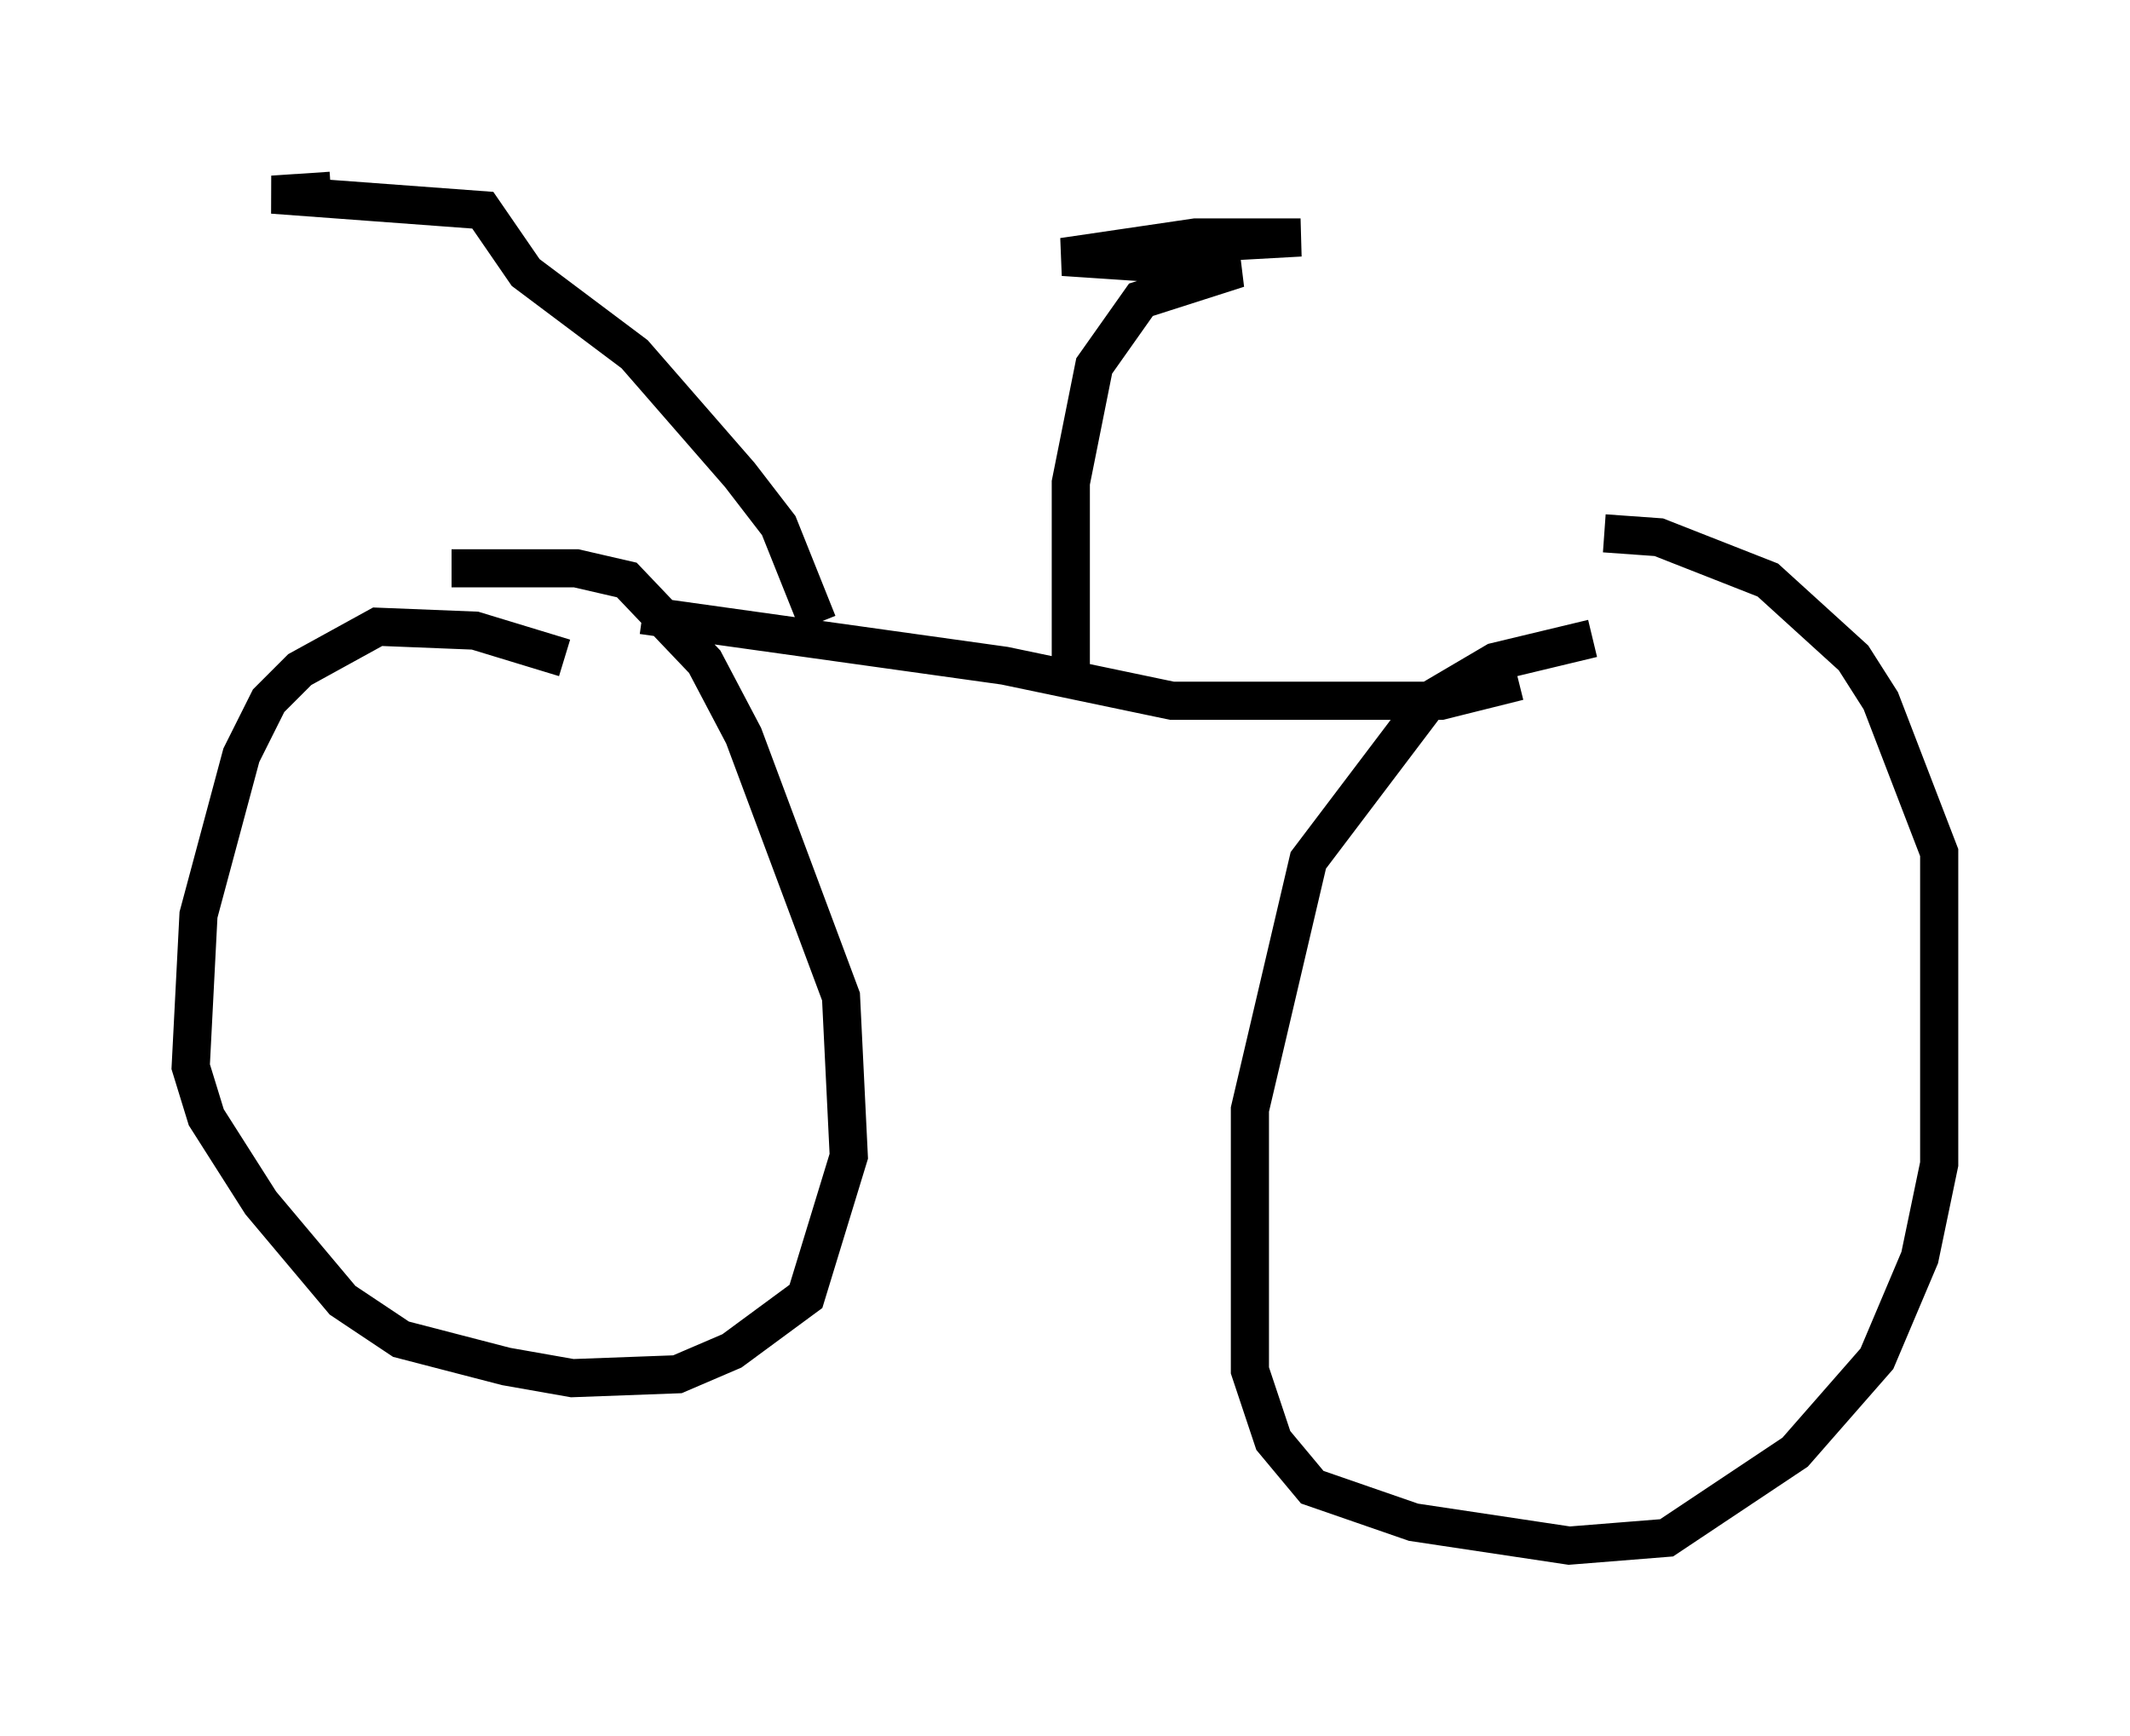<?xml version="1.0" encoding="utf-8" ?>
<svg baseProfile="full" height="45.525" version="1.1" width="55.836" xmlns="http://www.w3.org/2000/svg" xmlns:ev="http://www.w3.org/2001/xml-events" xmlns:xlink="http://www.w3.org/1999/xlink"><defs /><rect fill="white" height="45.525" width="55.836" x="0" y="0" /><path d="M16.025, 18.067 m-1.225, -0.817 l-2.348, -0.715 -2.552, -0.102 l-2.042, 1.123 -0.817, 0.817 l-0.715, 1.429 -1.123, 4.185 l-0.204, 3.981 0.408, 1.327 l1.429, 2.246 2.144, 2.552 l1.531, 1.021 2.756, 0.715 l1.735, 0.306 2.756, -0.102 l1.429, -0.613 1.94, -1.429 l1.123, -3.675 -0.204, -4.185 l-2.552, -6.84 -1.021, -1.94 l-2.042, -2.144 -1.327, -0.306 l-3.267, 0.0 m29.911, 1.838 l-2.552, 0.613 -1.735, 1.021 l-3.165, 4.185 -1.531, 6.533 l0.0, 6.84 0.613, 1.838 l1.021, 1.225 2.654, 0.919 l4.083, 0.613 2.552, -0.204 l3.369, -2.246 2.144, -2.45 l1.123, -2.654 0.51, -2.45 l0.0, -8.167 -1.531, -3.981 l-0.715, -1.123 -2.246, -2.042 l-2.858, -1.123 -1.429, -0.102 m-25.215, 2.144 l9.494, 1.327 4.39, 0.919 l7.044, 0.0 2.042, -0.51 m-11.74, -0.204 l0.0, -5.002 0.613, -3.063 l1.225, -1.735 2.552, -0.817 l-4.594, -0.306 3.471, -0.51 l2.756, 0.0 -3.675, 0.204 m-8.983, 9.902 l-1.021, -2.552 -1.021, -1.327 l-2.756, -3.165 -2.858, -2.144 l-1.123, -1.633 -5.513, -0.408 l1.531, -0.102 " fill="none" stroke="black" stroke-width="1" /></svg>